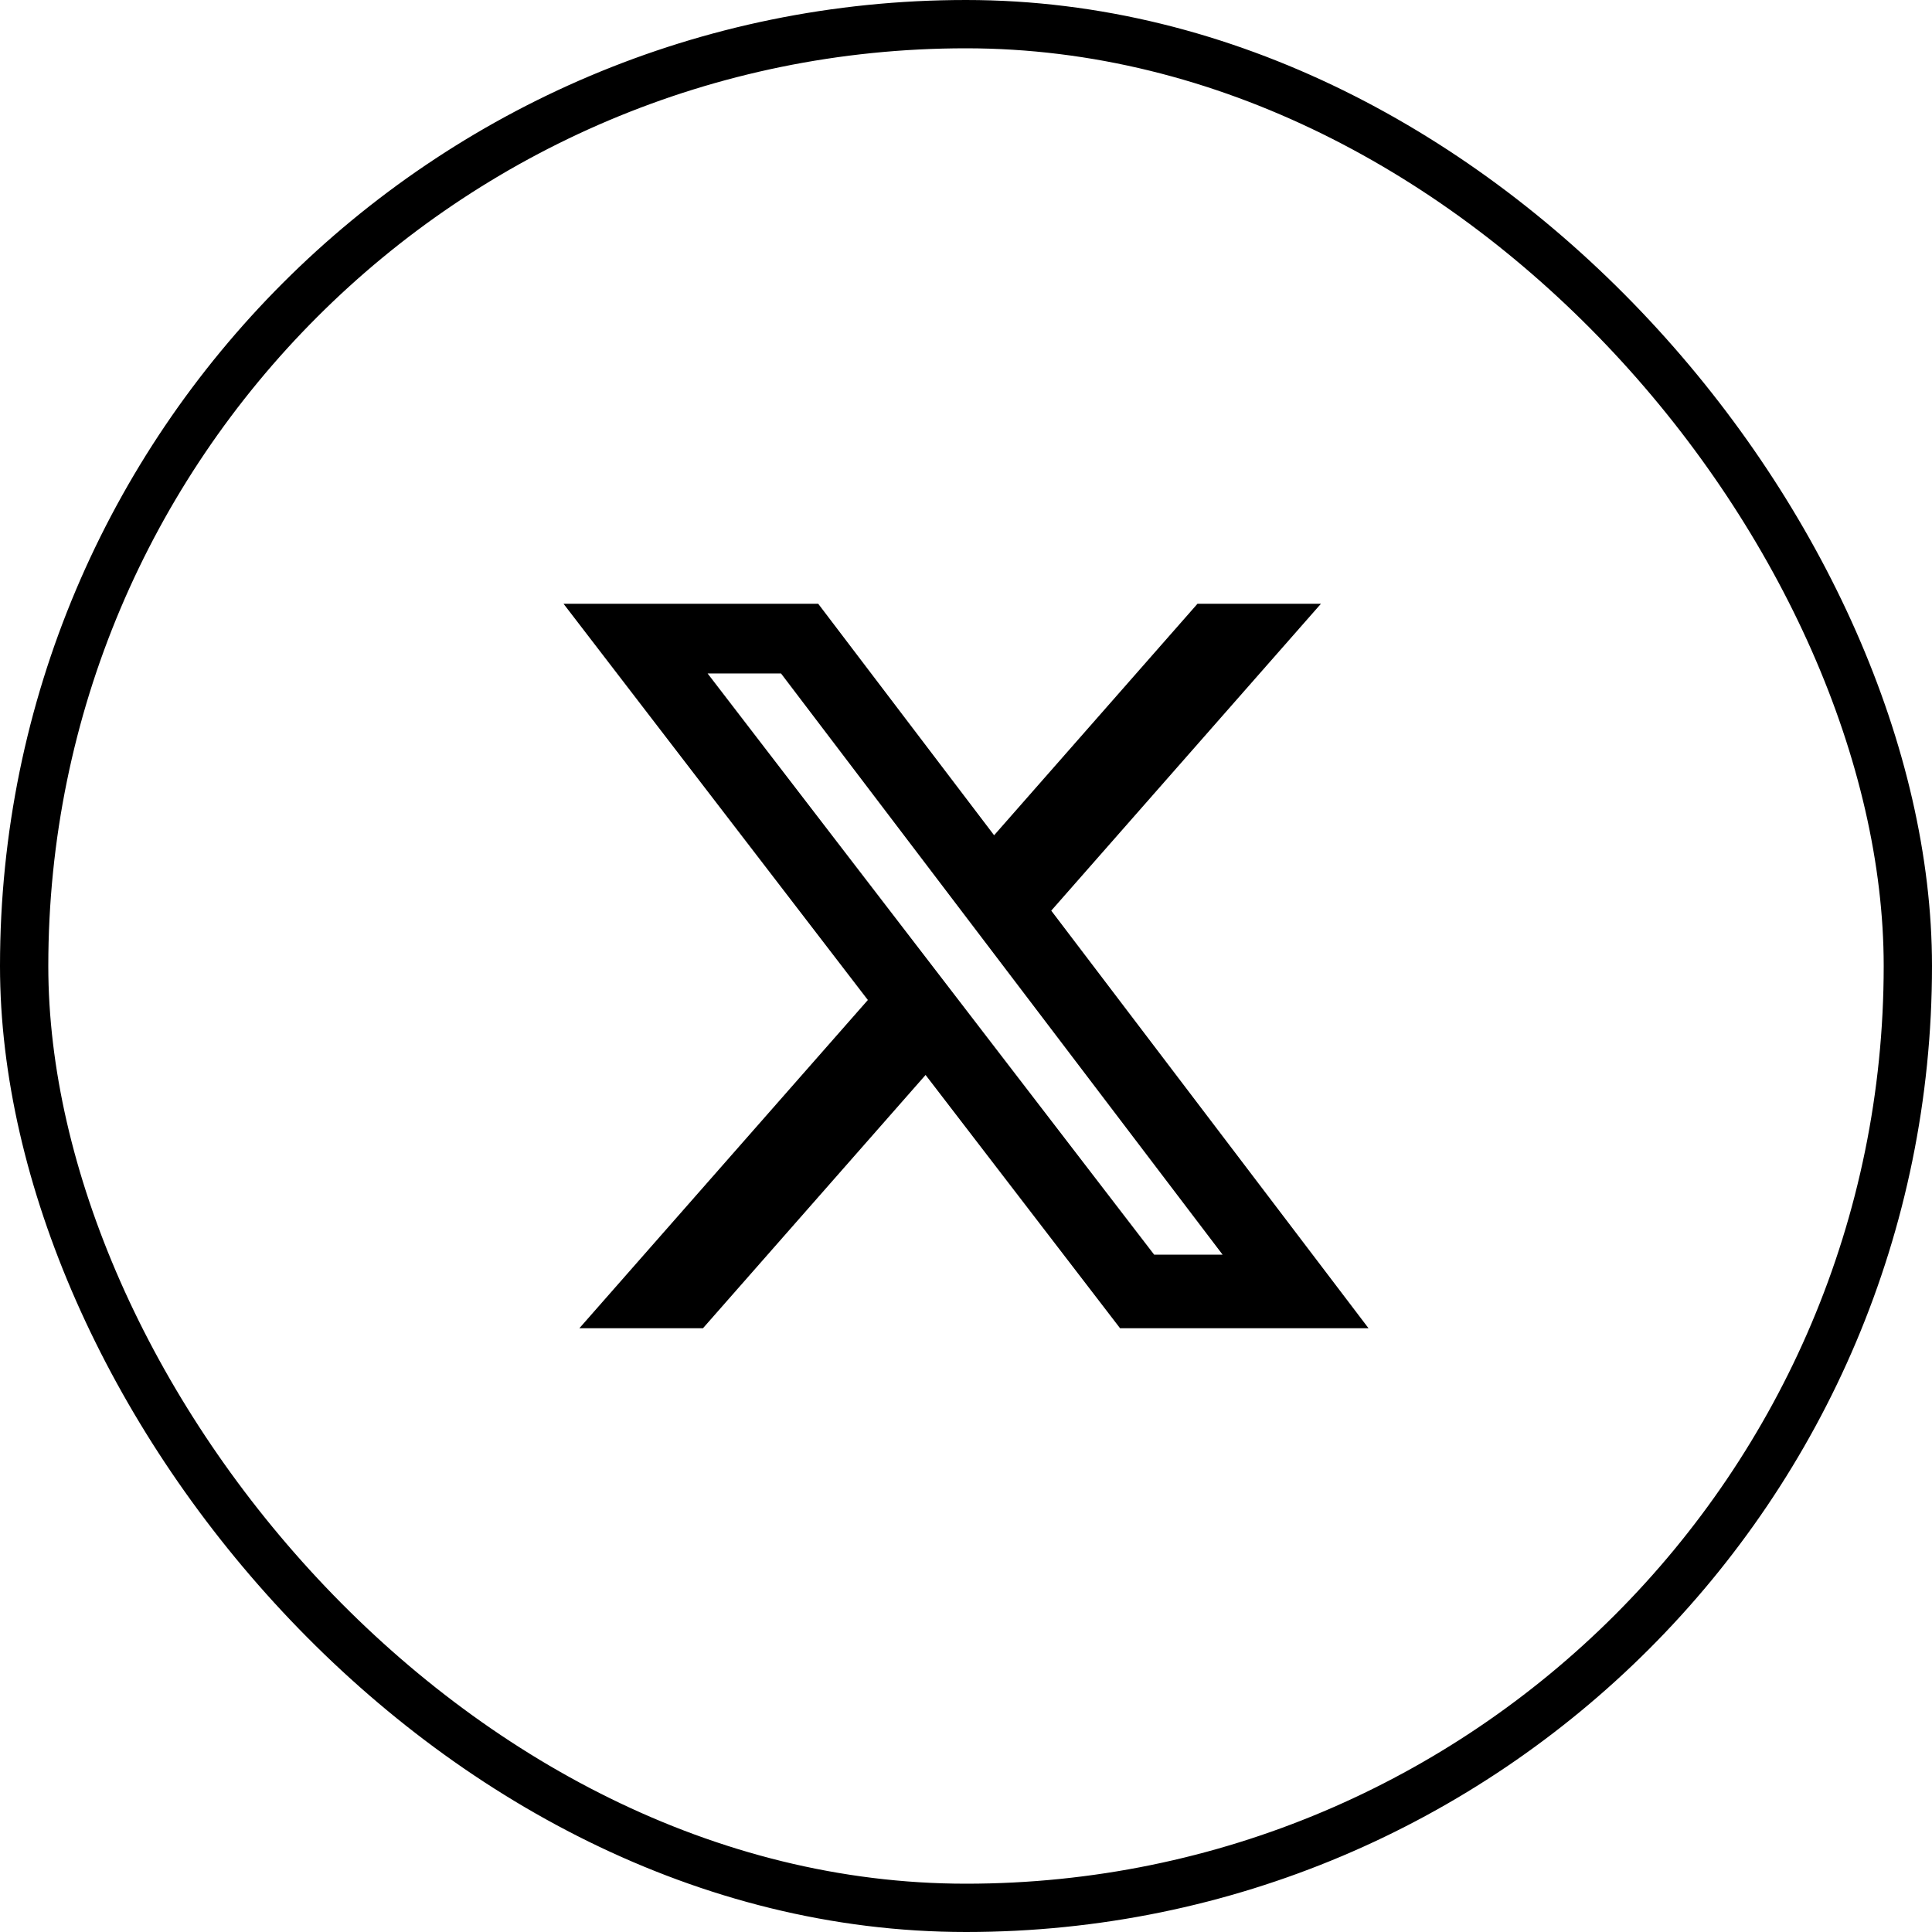 <svg width="40" height="40" viewBox="0 0 40 40" fill="none" xmlns="http://www.w3.org/2000/svg">
<rect x="0.5" y="0.5" width="39" height="39" rx="19.5" stroke="black"/>
<path d="M24.793 12.5H27.349L21.765 18.854L28.334 27.5H23.19L19.163 22.256L14.554 27.5H11.995L17.968 20.704L11.667 12.5H16.94L20.582 17.293L24.793 12.5ZM23.896 25.977H25.313L16.17 13.943H14.65L23.896 25.977Z" fill="black"/>
</svg>
